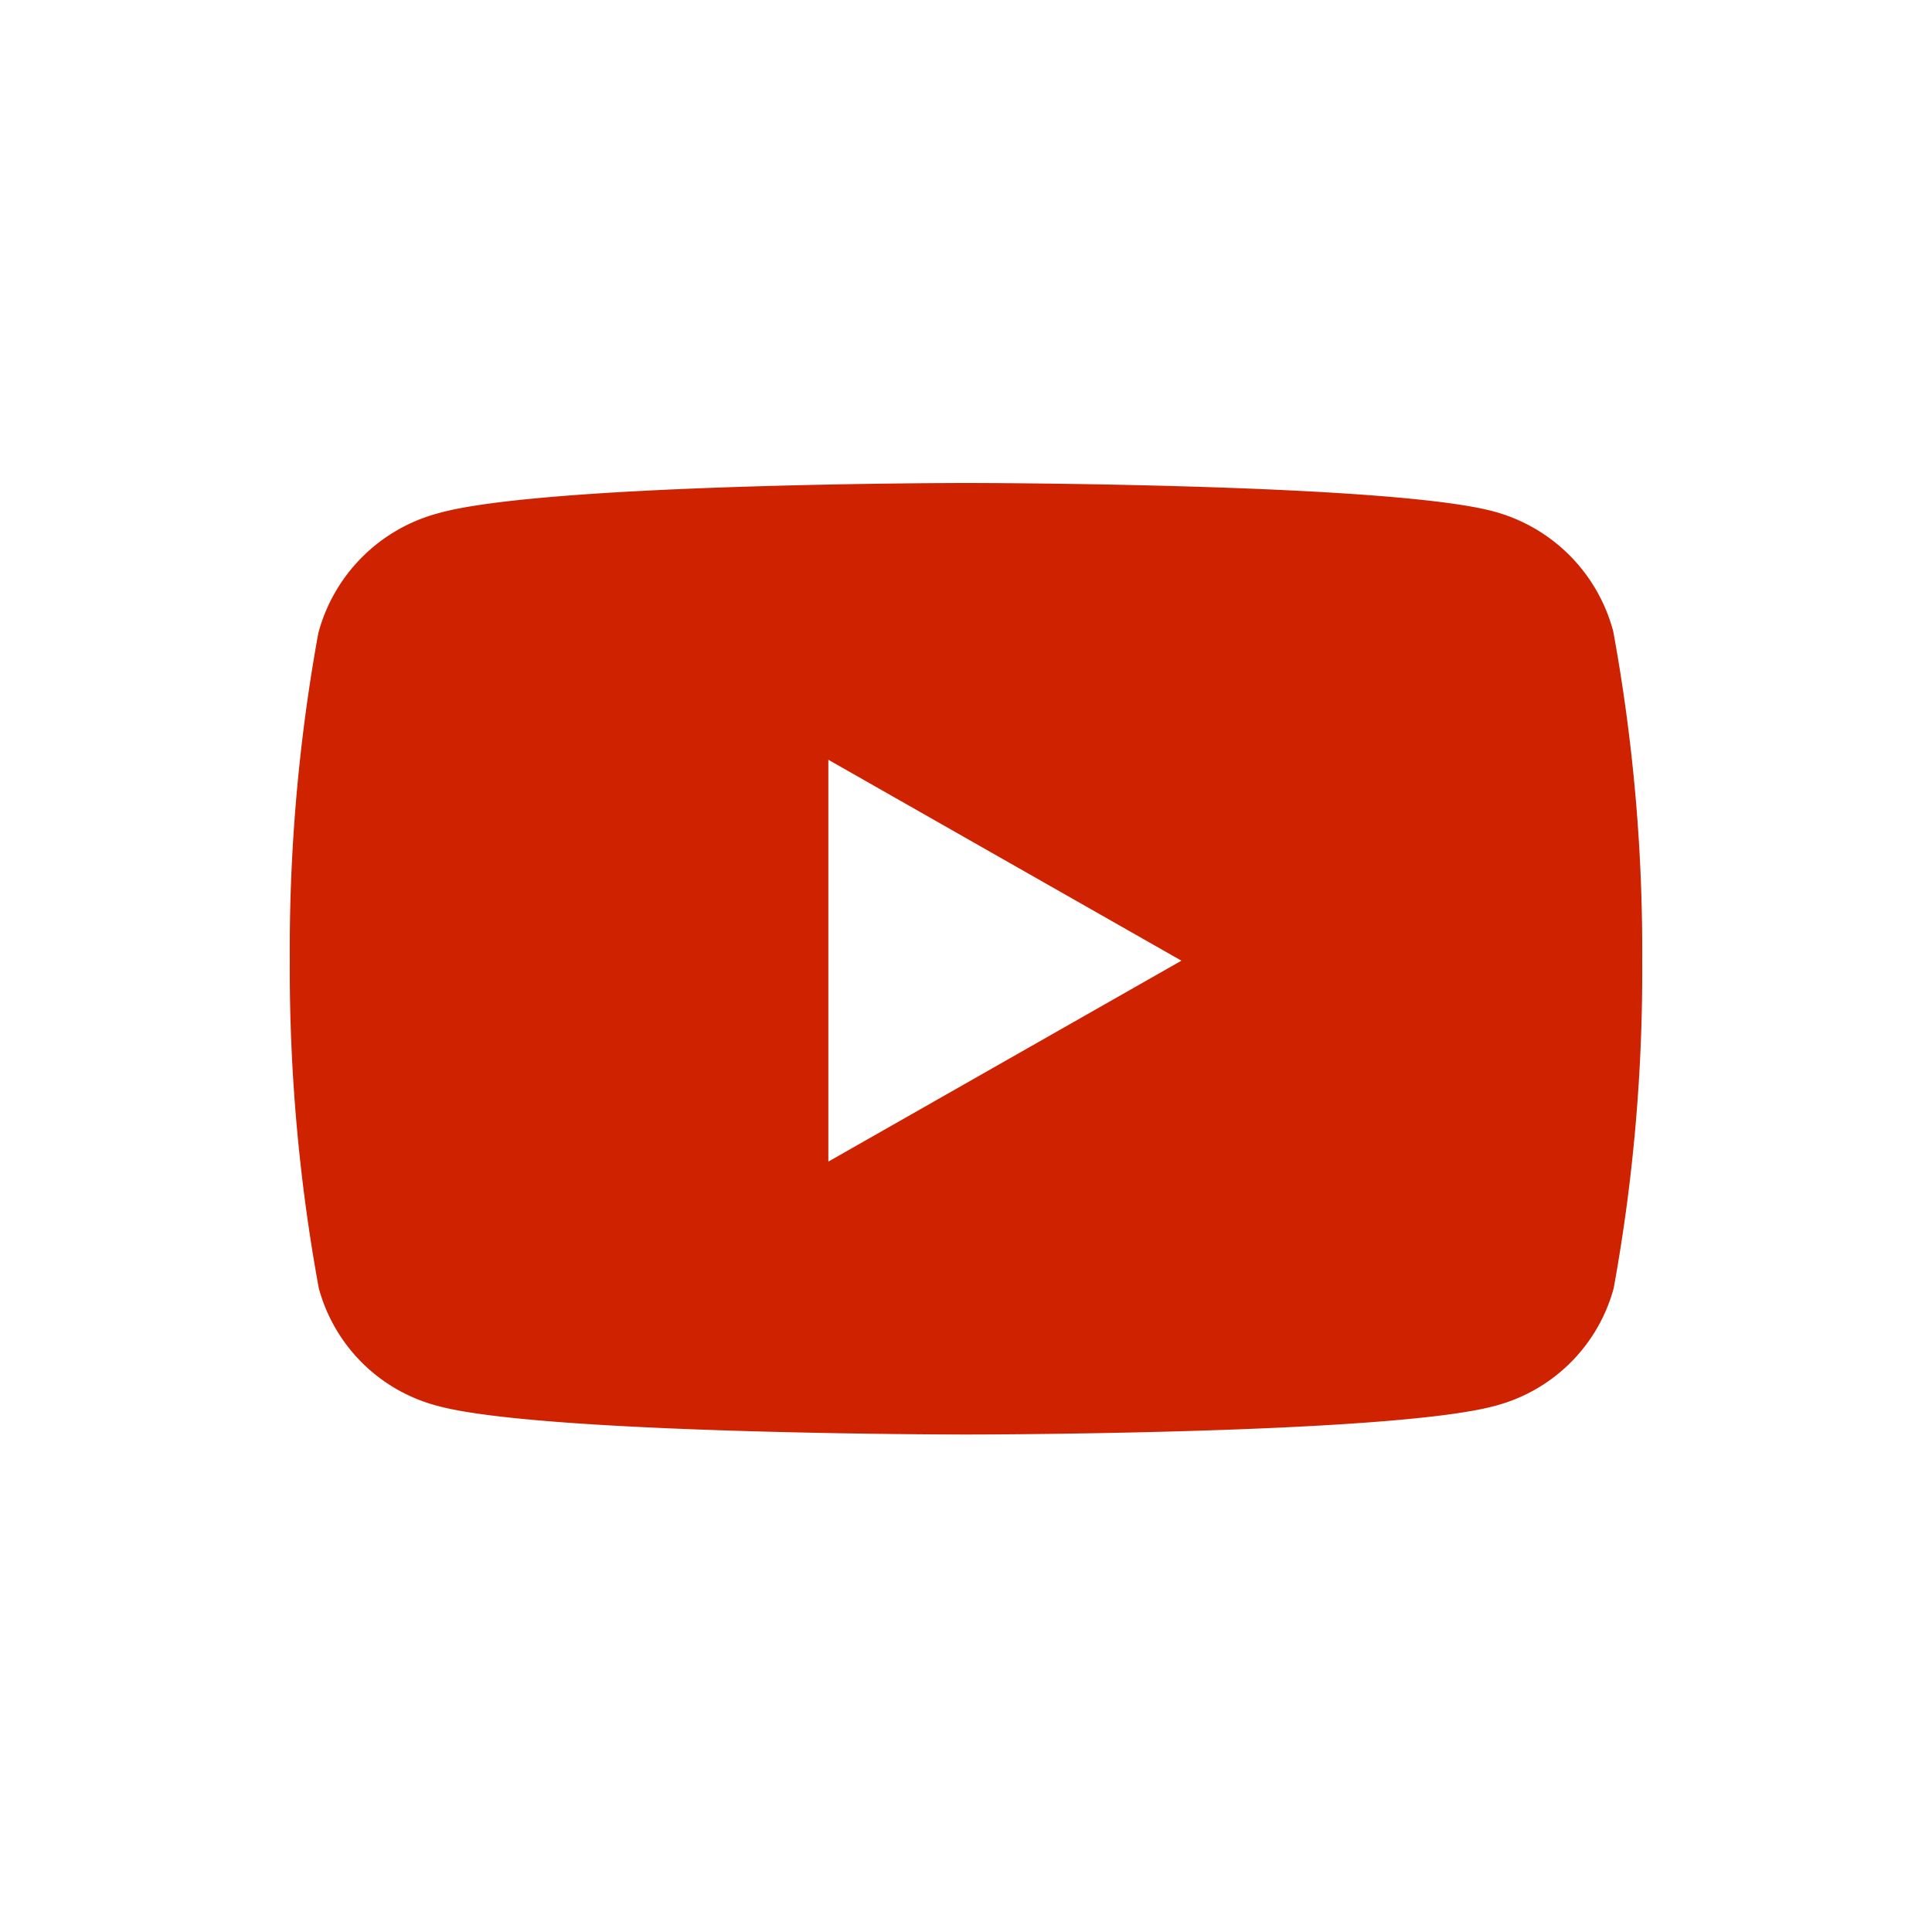 <svg id="レイヤー_1" data-name="レイヤー 1" xmlns="http://www.w3.org/2000/svg" viewBox="0 0 40 40"><defs><style>.cls-1{fill:#cf2200;}</style></defs><title>icon-YouTube</title><path class="cls-1" d="M34,19.89a36.59,36.59,0,0,1-.59,6.78,3.45,3.45,0,0,1-2.47,2.44C28.75,29.7,20,29.7,20,29.7s-8.75,0-10.93-.59A3.45,3.45,0,0,1,6.6,26.67,36.59,36.59,0,0,1,6,19.89a36.59,36.59,0,0,1,.59-6.78,3.5,3.5,0,0,1,2.47-2.48C11.25,10,20,10,20,10s8.75,0,10.93.59a3.5,3.5,0,0,1,2.47,2.48A36.59,36.59,0,0,1,34,19.89Zm-9.54,0-7.31-4.16v8.32Z"/></svg>